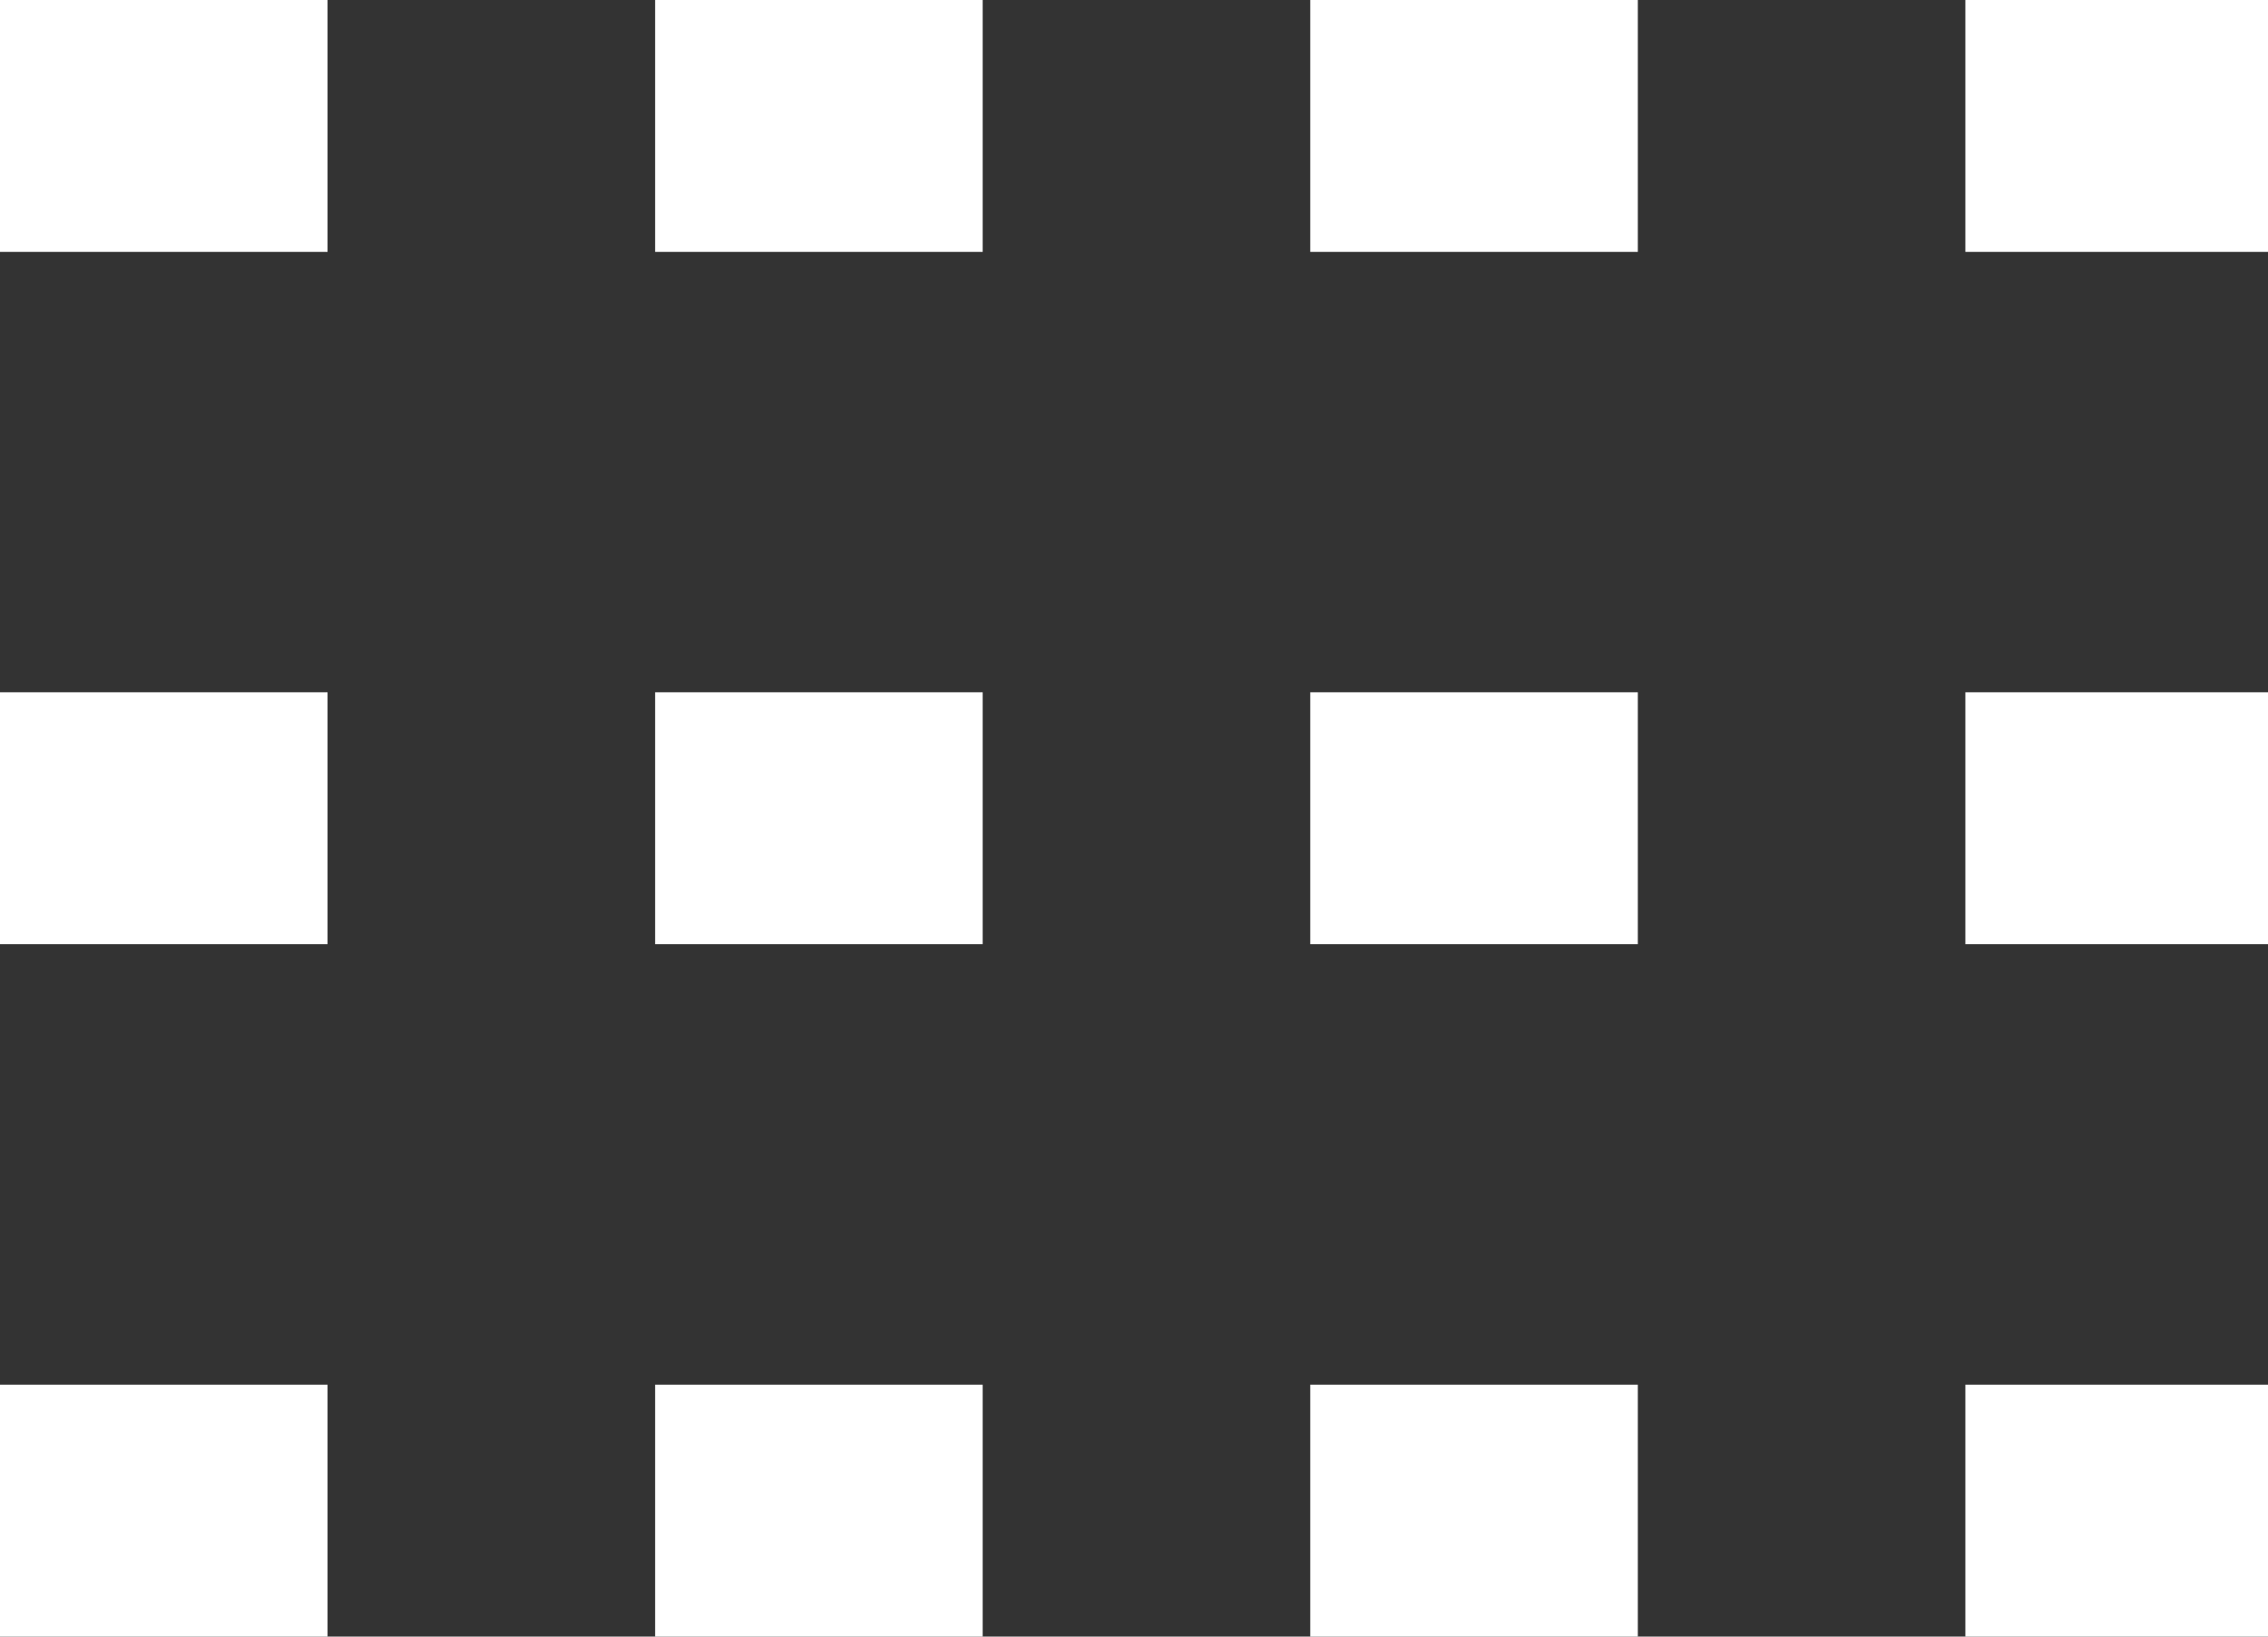 <?xml version="1.0" encoding="utf-8"?>
<!-- Generator: Adobe Illustrator 17.0.0, SVG Export Plug-In . SVG Version: 6.00 Build 0)  -->
<!DOCTYPE svg PUBLIC "-//W3C//DTD SVG 1.1//EN" "http://www.w3.org/Graphics/SVG/1.1/DTD/svg11.dtd">
<svg version="1.1" id="Layer_1" xmlns="http://www.w3.org/2000/svg" xmlns:xlink="http://www.w3.org/1999/xlink" x="0px" y="0px"
	 width="45.005px" height="32.485px" viewBox="0 0 45.005 32.485" enable-background="new 0 0 45.005 32.485" xml:space="preserve">
<rect x="0" y="0" width="45.005" height="32.485" fill="#333333" stroke="none"/>
<g>
	<g>
		<path fill="#FFFFFF" d="M45.005,5H39V0h6.005V5z M32.5,5H26V0h6.5V5z M19.5,5H13V0h6.5V5z M6.5,5H0V0h6.5V5z"/>
	</g>
	<g>
		<path fill="#FFFFFF" d="M45.005,18.741H39v-5h6.005V18.741z M32.5,18.741H26v-5h6.5V18.741z M19.5,18.741H13v-5h6.5V18.741z
			 M6.5,18.741H0v-5h6.5V18.741z"/>
	</g>
	<g>
		<path fill="#FFFFFF" d="M45.005,32.485H39v-5h6.005V32.485z M32.5,32.485H26v-5h6.5V32.485z M19.5,32.485H13v-5h6.5V32.485z
			 M6.5,32.485H0v-5h6.5V32.485z"/>
	</g>
</g>
</svg>
